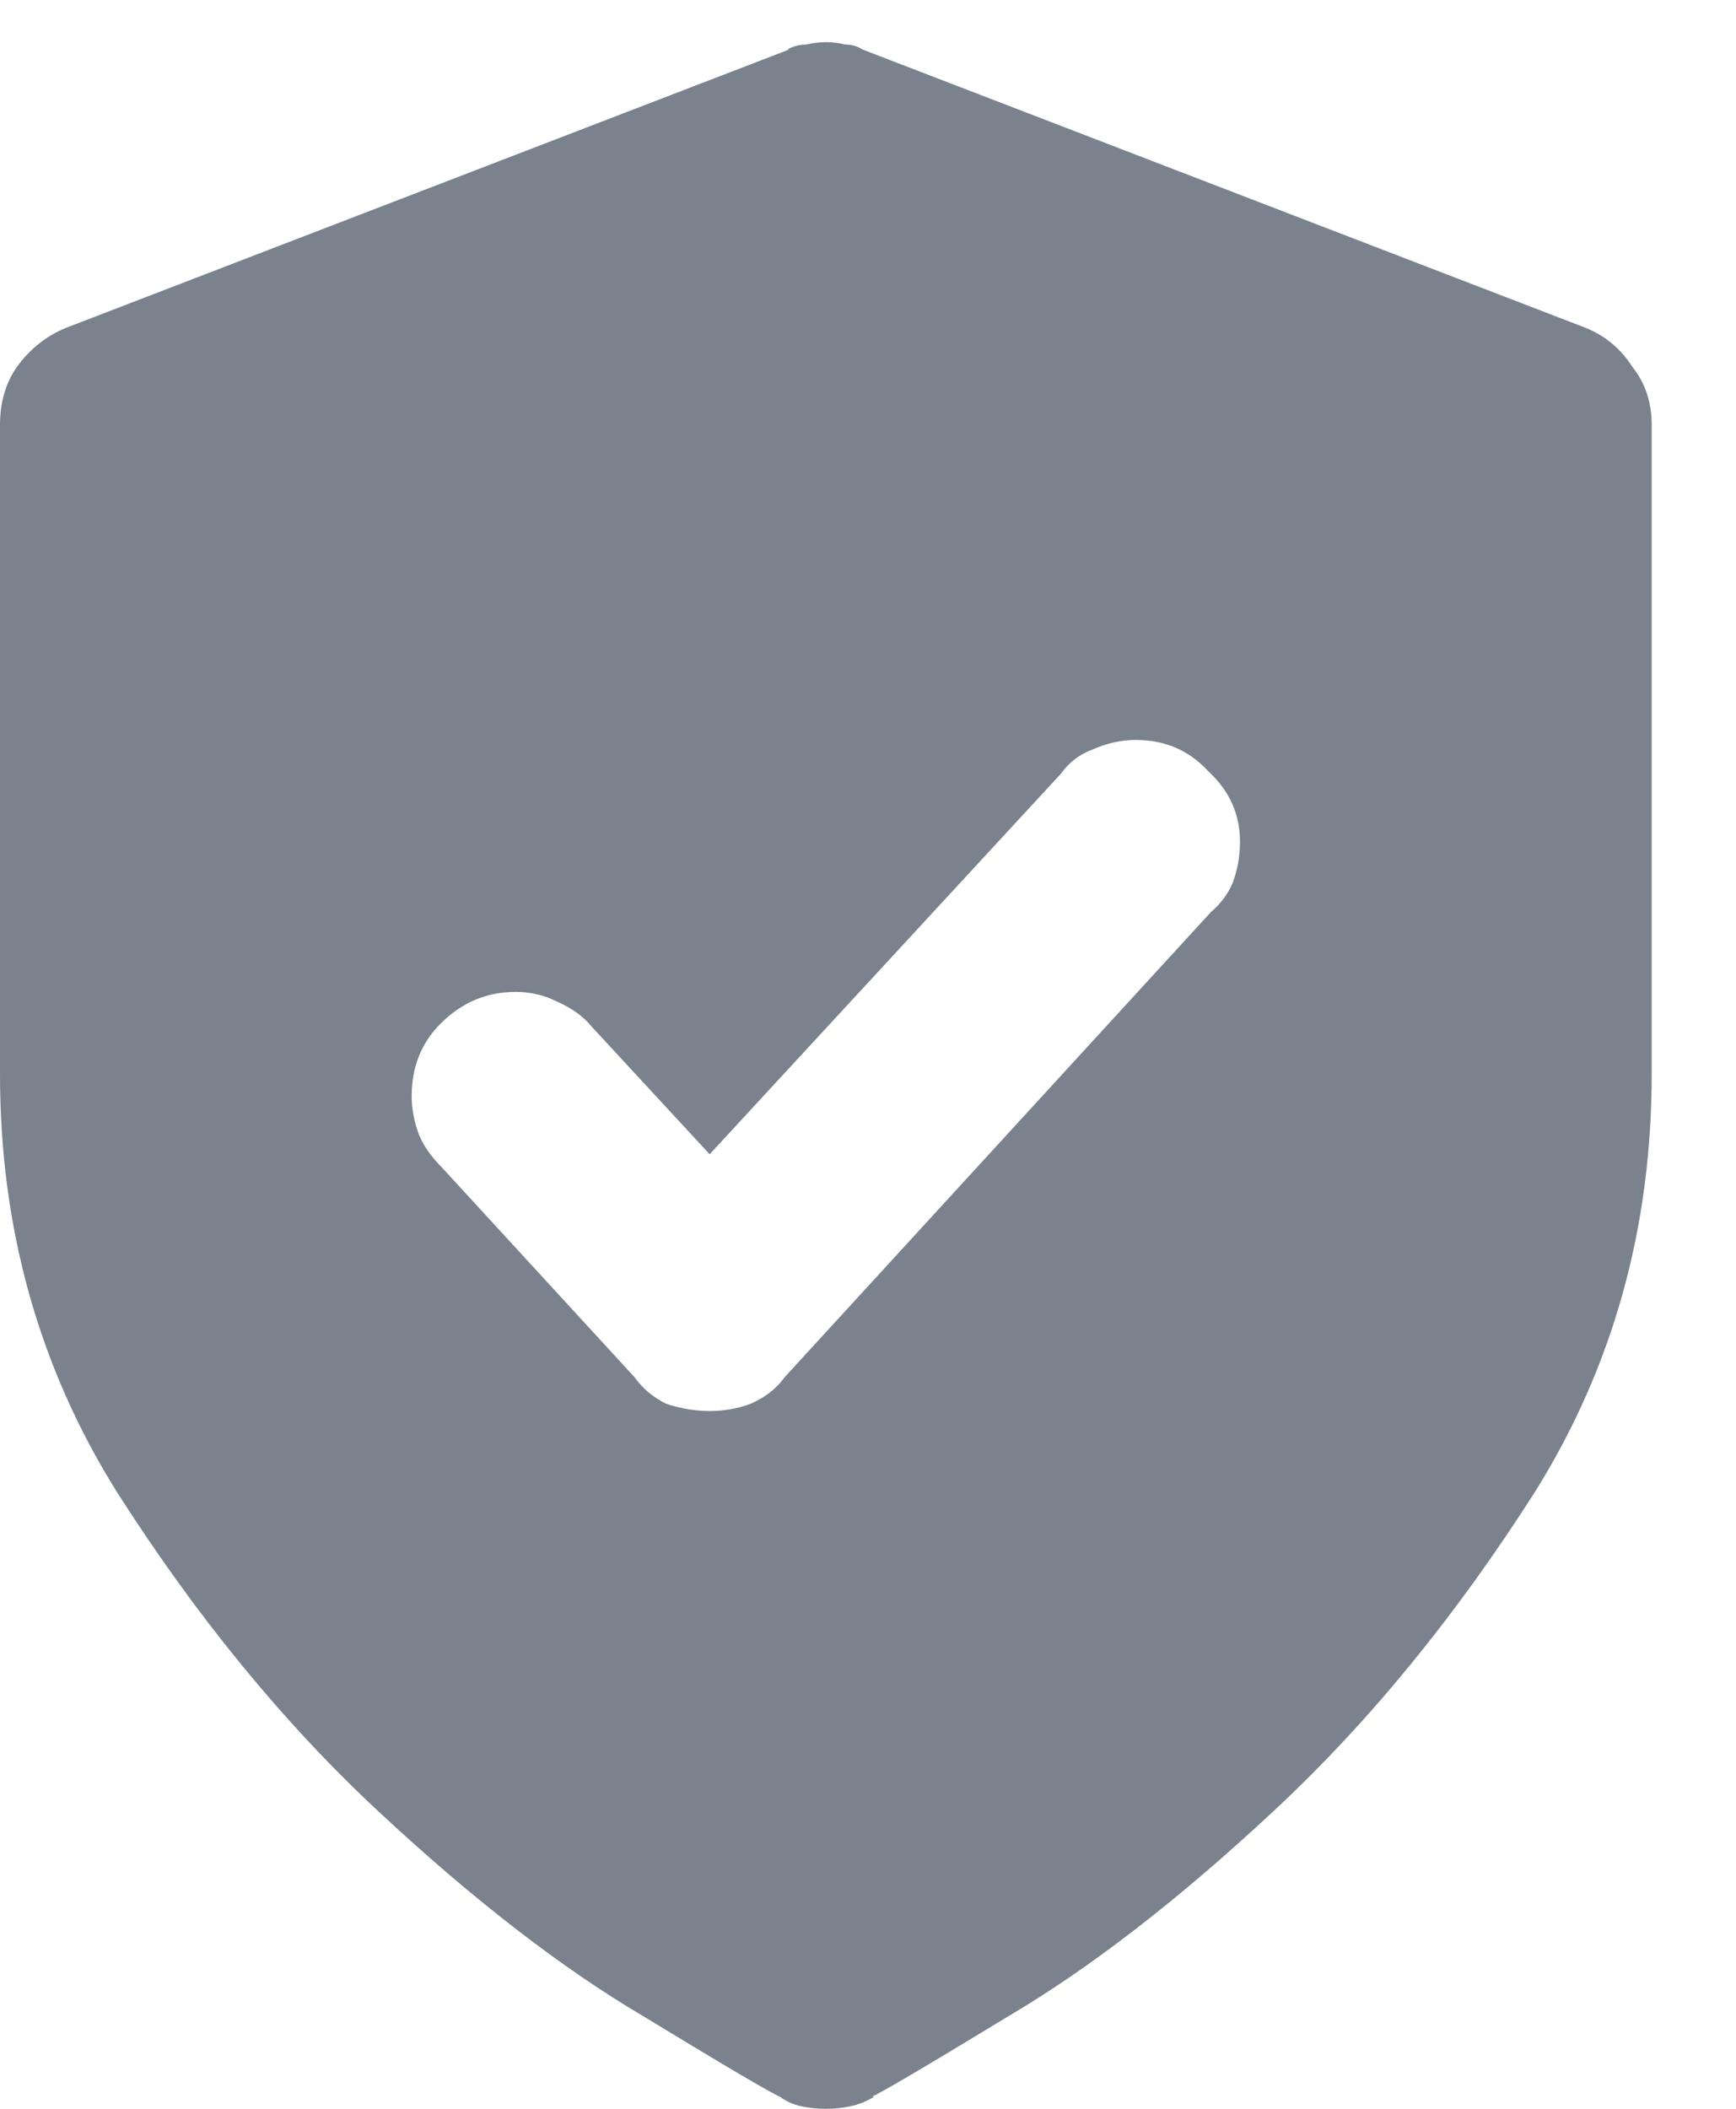 <svg width="14" height="17" viewBox="0 0 14 17" fill="none" xmlns="http://www.w3.org/2000/svg">
<path d="M12.793 2.645L6.953 0.398C6.914 0.372 6.868 0.359 6.816 0.359C6.764 0.346 6.712 0.34 6.66 0.34C6.608 0.34 6.556 0.346 6.504 0.359C6.452 0.359 6.4 0.372 6.348 0.398H6.367L0.527 2.645C0.371 2.71 0.241 2.814 0.137 2.957C0.046 3.087 0 3.243 0 3.426V8.66C0 9.897 0.312 11.017 0.938 12.02C1.576 13.022 2.279 13.882 3.047 14.598C3.815 15.314 4.531 15.867 5.195 16.258C5.859 16.662 6.224 16.876 6.289 16.902C6.341 16.941 6.4 16.967 6.465 16.98C6.53 16.994 6.595 17 6.66 17C6.725 17 6.79 16.994 6.855 16.98C6.921 16.967 6.986 16.941 7.051 16.902H7.031C7.096 16.876 7.461 16.662 8.125 16.258C8.789 15.867 9.505 15.314 10.273 14.598C11.042 13.882 11.745 13.022 12.383 12.02C13.008 11.017 13.32 9.897 13.32 8.66V3.426C13.32 3.243 13.268 3.087 13.164 2.957C13.073 2.814 12.949 2.71 12.793 2.645ZM9.766 7.352L6.328 11.102C6.263 11.193 6.172 11.264 6.055 11.316C5.951 11.355 5.84 11.375 5.723 11.375C5.605 11.375 5.488 11.355 5.371 11.316C5.267 11.264 5.182 11.193 5.117 11.102L3.555 9.402C3.477 9.324 3.418 9.24 3.379 9.148C3.34 9.044 3.32 8.94 3.32 8.836C3.32 8.602 3.398 8.406 3.555 8.25C3.724 8.081 3.926 7.996 4.16 7.996C4.277 7.996 4.388 8.022 4.492 8.074C4.609 8.126 4.701 8.191 4.766 8.27L5.723 9.305L8.555 6.238C8.62 6.147 8.704 6.082 8.809 6.043C8.926 5.991 9.043 5.965 9.16 5.965C9.395 5.965 9.59 6.049 9.746 6.219C9.915 6.375 10 6.564 10 6.785C10 6.902 9.98 7.013 9.941 7.117C9.902 7.208 9.844 7.286 9.766 7.352Z" fill="#79828D"/>
</svg>
